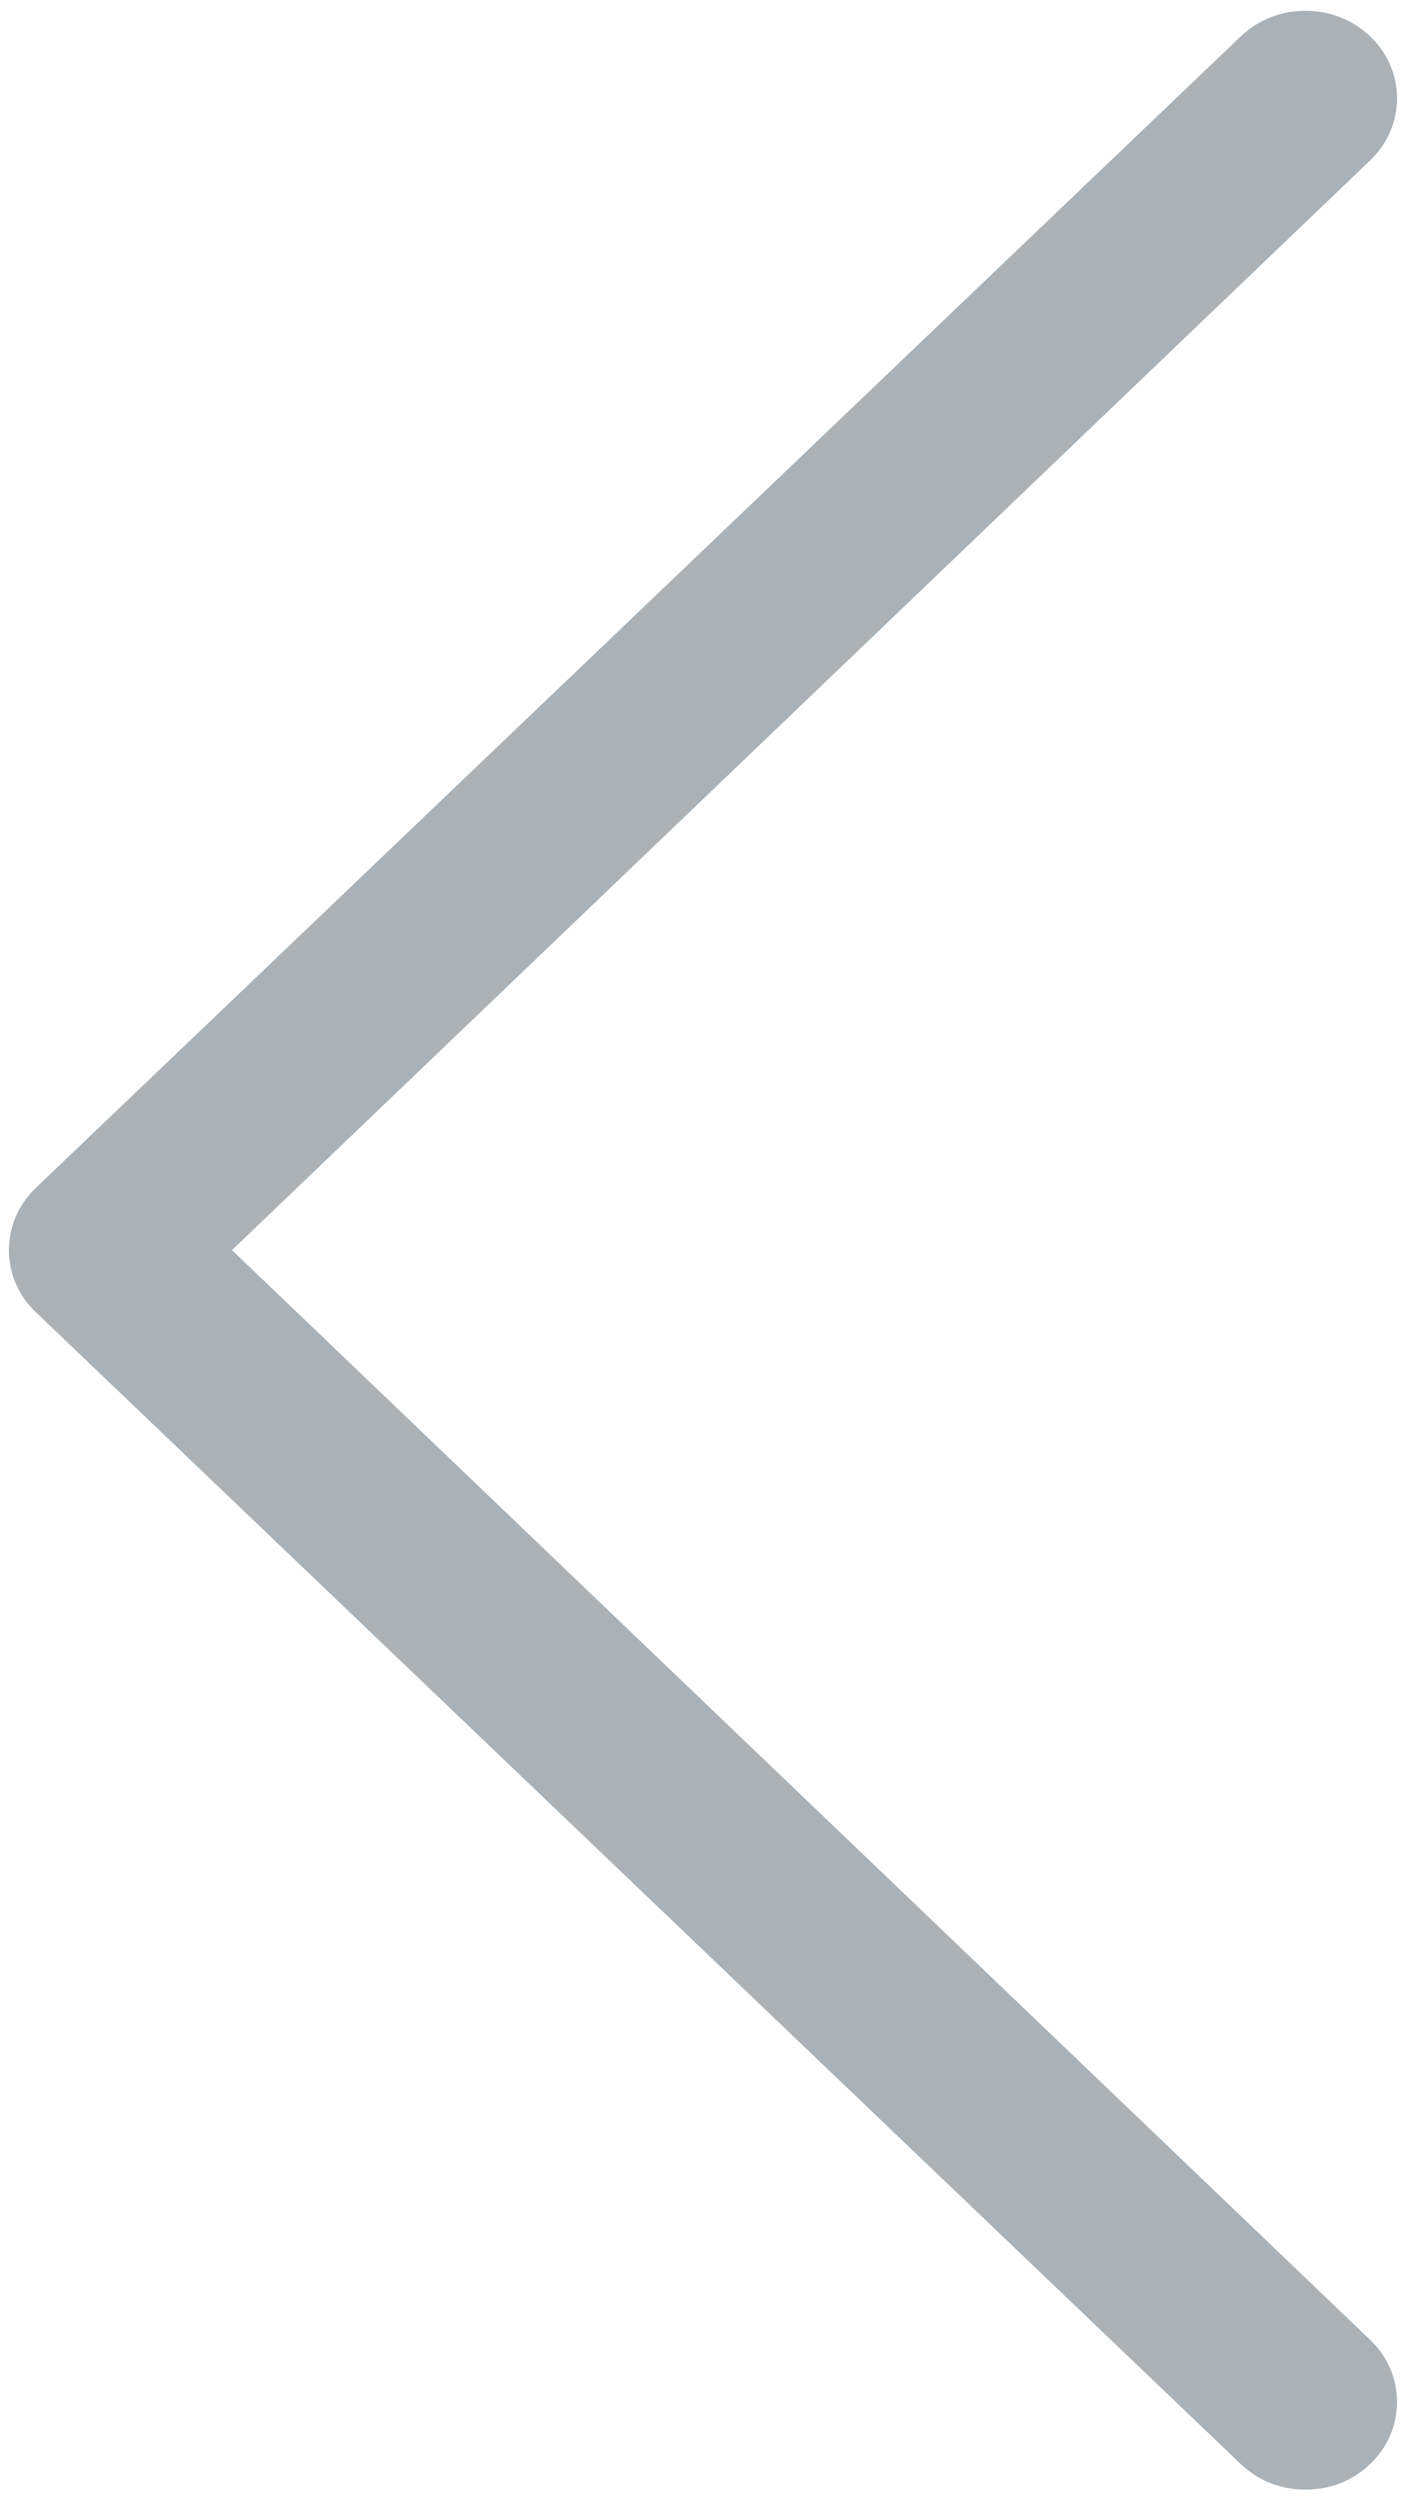 <svg width="9" height="16" viewBox="0 0 9 16" fill="none" xmlns="http://www.w3.org/2000/svg">
<path d="M7.942 15.768L0.228 8.396C-0 8.178 -0 7.822 0.228 7.603L7.942 0.233C8.171 0.014 8.542 0.014 8.771 0.233C9 0.451 9 0.807 8.771 1.026L1.485 8L8.771 14.974C9 15.193 9 15.549 8.771 15.768C8.657 15.877 8.514 15.932 8.356 15.932C8.199 15.932 8.057 15.877 7.942 15.768Z" fill="#AAB2B7"/>
</svg>
